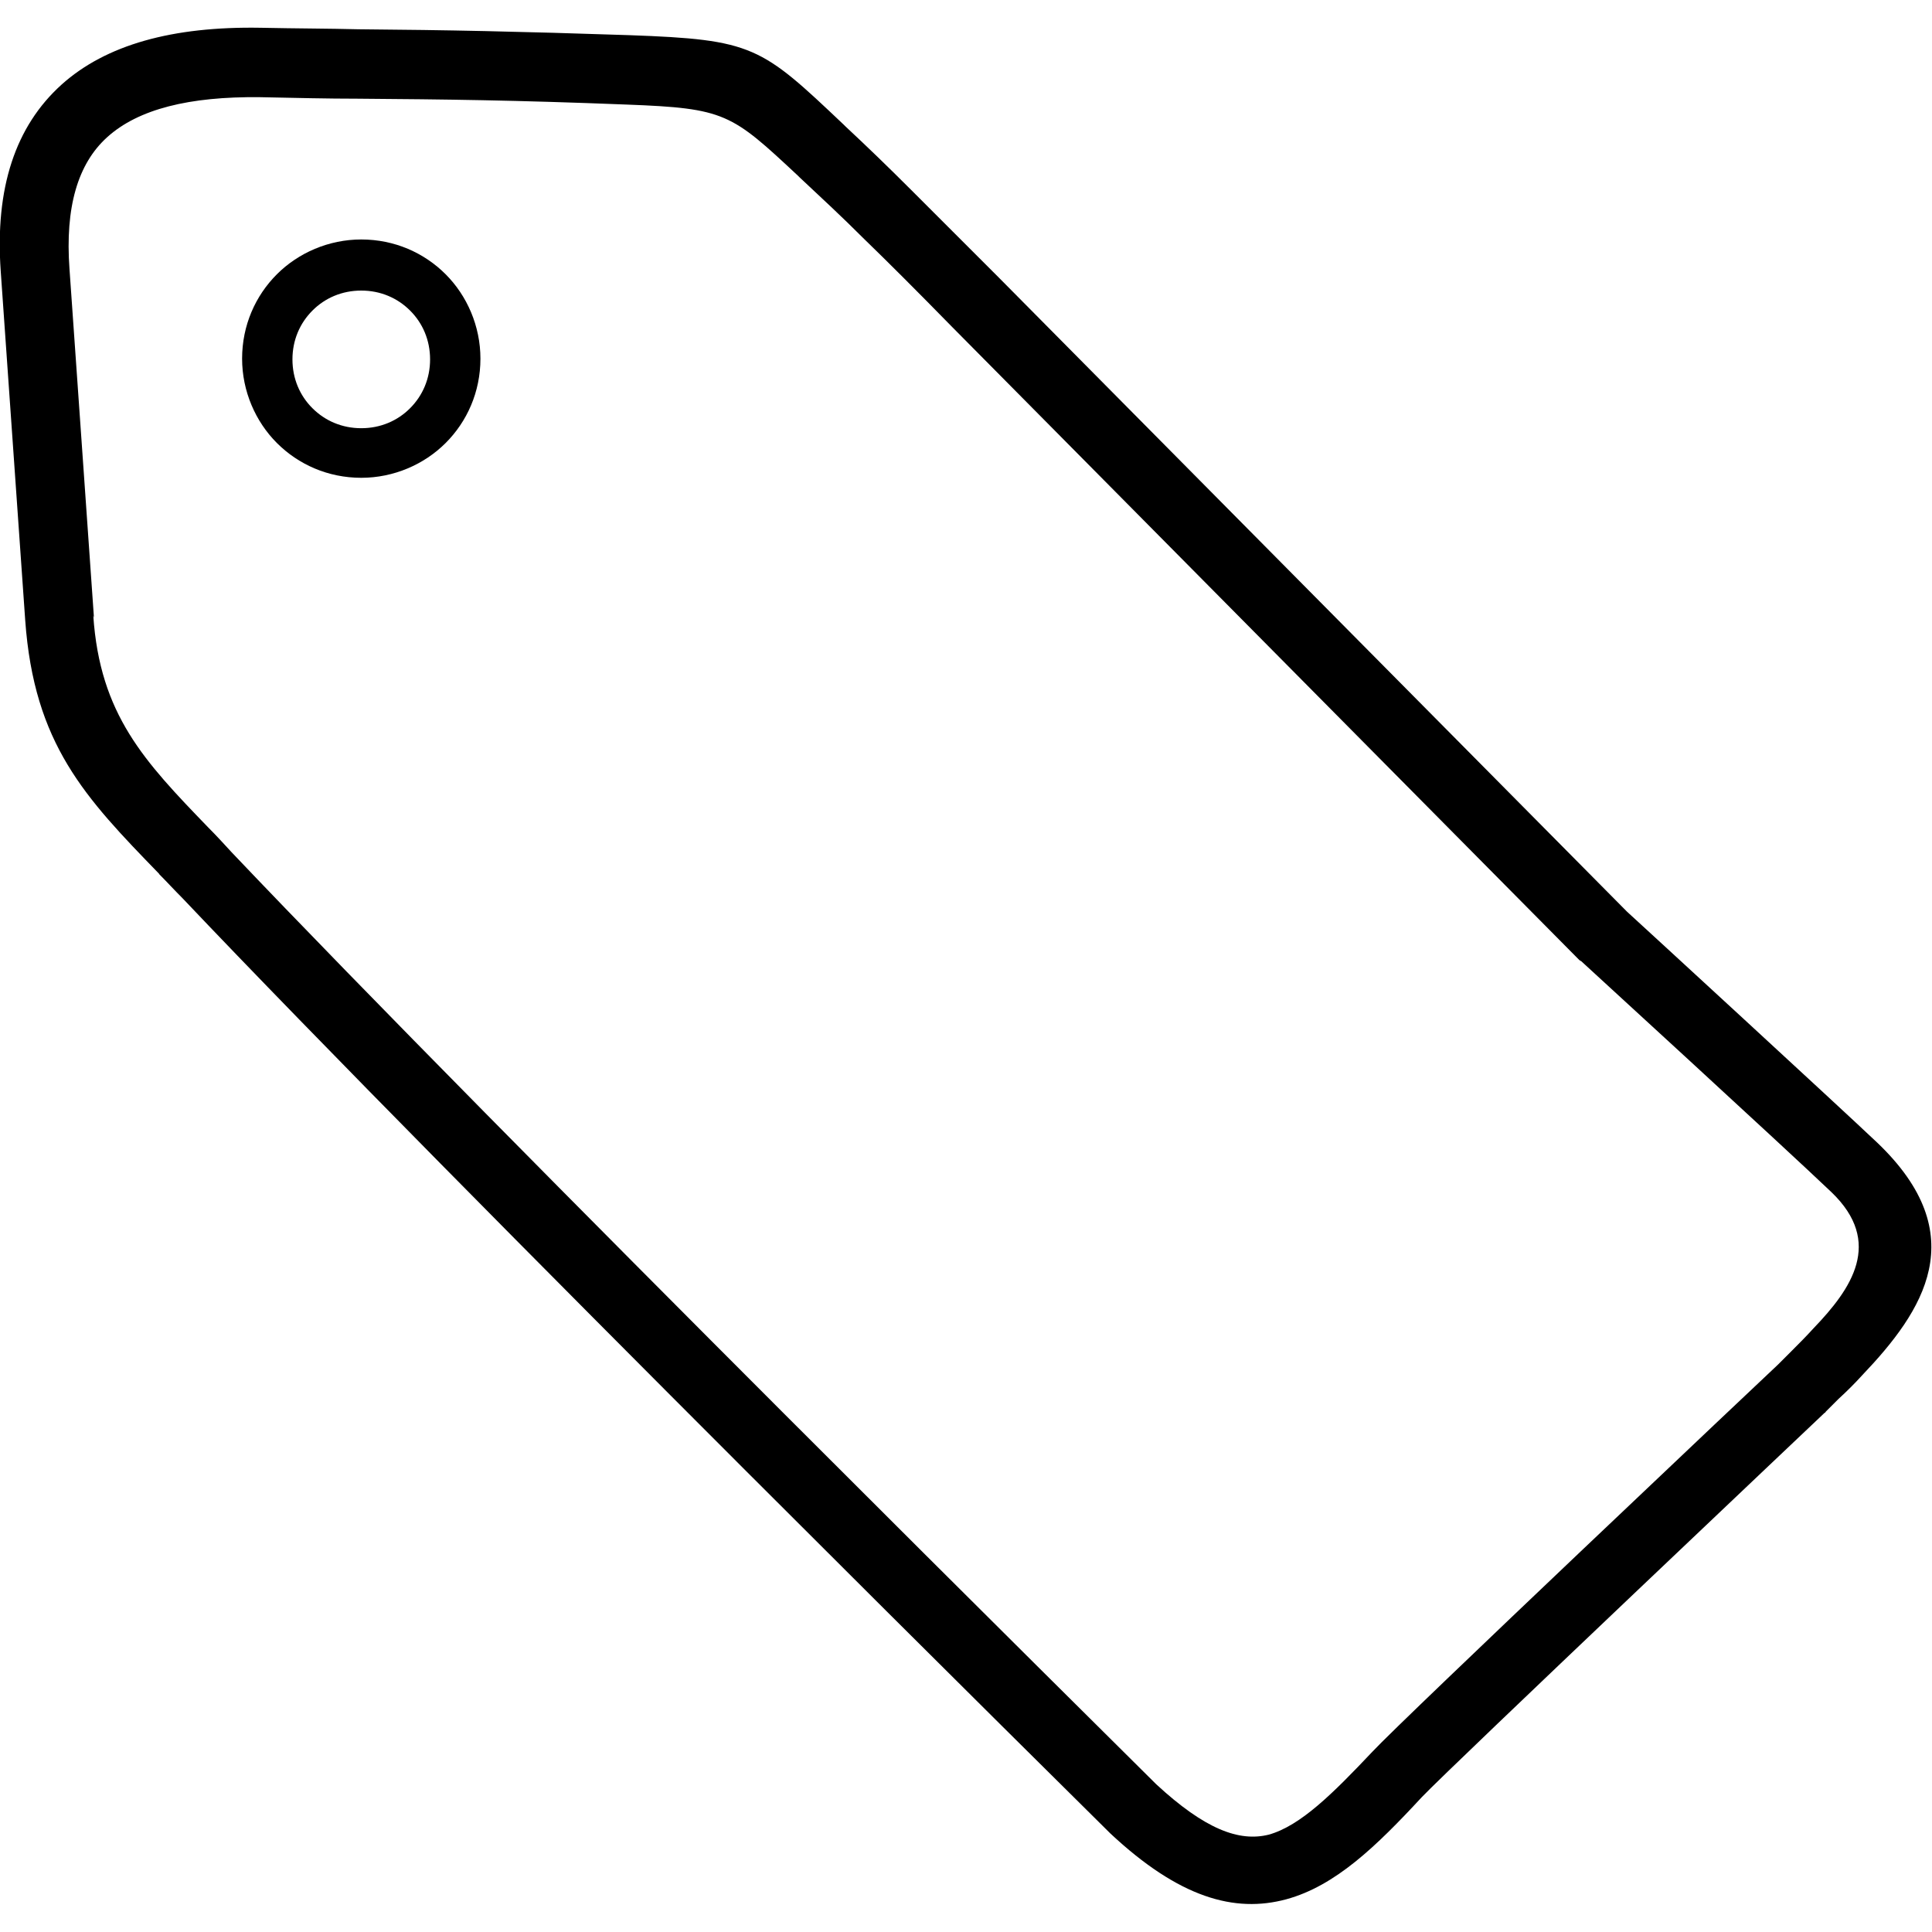 <?xml version="1.0" encoding="UTF-8"?>
<svg width="100pt" height="100pt" version="1.1" viewBox="0 0 100 100" xmlns="http://www.w3.org/2000/svg">
 <g>
  <path d="m4.828 31.859c0.344 5.133 2.644 7.547 5.938 10.957 0.422 0.422 0.844 0.883 1.227 1.301 13.68 14.406 46.668 47.051 47.855 48.238 2.527 2.336 4.293 2.988 5.824 2.606 1.648-0.461 3.332-2.144 5.363-4.293 1.57-1.688 20.5-19.578 20.996-20.039 0.23-0.23 0.461-0.461 0.691-0.691 0.383-0.383 0.766-0.766 1.148-1.188 1.953-2.031 3.641-4.445 0.918-7.051-2.414-2.301-12.949-11.953-12.949-11.953-0.039 0-0.039-0.039-0.078-0.039l-32.453-32.758c-1.914-1.953-3.332-3.371-4.559-4.559-1.188-1.188-2.223-2.144-3.371-3.219l-0.078-0.078c-3.449-3.219-3.754-3.488-8.852-3.68-5.824-0.23-9.348-0.27-13.945-0.305-1.531 0-3.18-0.039-5.059-0.078-3.641-0.039-6.285 0.613-7.894 2.07-1.531 1.379-2.184 3.641-1.953 6.82l1.266 18.047zm3.41 13.371c-3.832-3.945-6.477-6.703-6.934-13.141l-1.266-18.047c-0.305-4.328 0.766-7.508 3.141-9.656 2.301-2.07 5.746-3.027 10.305-2.949 1.879 0.039 3.523 0.039 5.059 0.078 4.676 0.039 8.277 0.113 14.023 0.305 6.438 0.23 6.82 0.574 11.109 4.637l0.078 0.078c1.109 1.035 2.184 2.07 3.41 3.297 1.227 1.227 2.644 2.644 4.598 4.598l32.453 32.758c0.883 0.805 10.844 9.961 12.949 11.953 5.019 4.789 2.375 8.734-0.766 12.031-0.383 0.422-0.805 0.844-1.227 1.227-0.23 0.23-0.461 0.461-0.652 0.652-0.039 0.039-0.039 0.078-0.078 0.078-0.039 0.039-19.309 18.277-20.844 19.887-2.375 2.566-4.484 4.598-7.012 5.289-2.684 0.727-5.555-0.078-9.117-3.41l-0.039-0.039c-0.113-0.113-34.062-33.68-47.969-48.352-0.461-0.461-0.844-0.883-1.227-1.266z"/>
  <path d="m18.699 12.395c1.723 0 3.258 0.691 4.367 1.801 1.109 1.109 1.801 2.684 1.801 4.367 0 1.723-0.691 3.258-1.801 4.367-1.109 1.109-2.684 1.801-4.367 1.801-1.723 0-3.258-0.691-4.367-1.801-1.109-1.109-1.801-2.684-1.801-4.367 0-1.723 0.691-3.258 1.801-4.367 1.109-1.109 2.684-1.801 4.367-1.801zm2.527 3.68c-0.652-0.652-1.531-1.035-2.527-1.035-0.996 0-1.879 0.383-2.527 1.035-0.652 0.652-1.035 1.531-1.035 2.527 0 0.996 0.383 1.879 1.035 2.527 0.652 0.652 1.531 1.035 2.527 1.035 0.996 0 1.879-0.383 2.527-1.035 0.652-0.652 1.035-1.531 1.035-2.527 0-0.996-0.383-1.879-1.035-2.527z"/>
 </g>
</svg>
